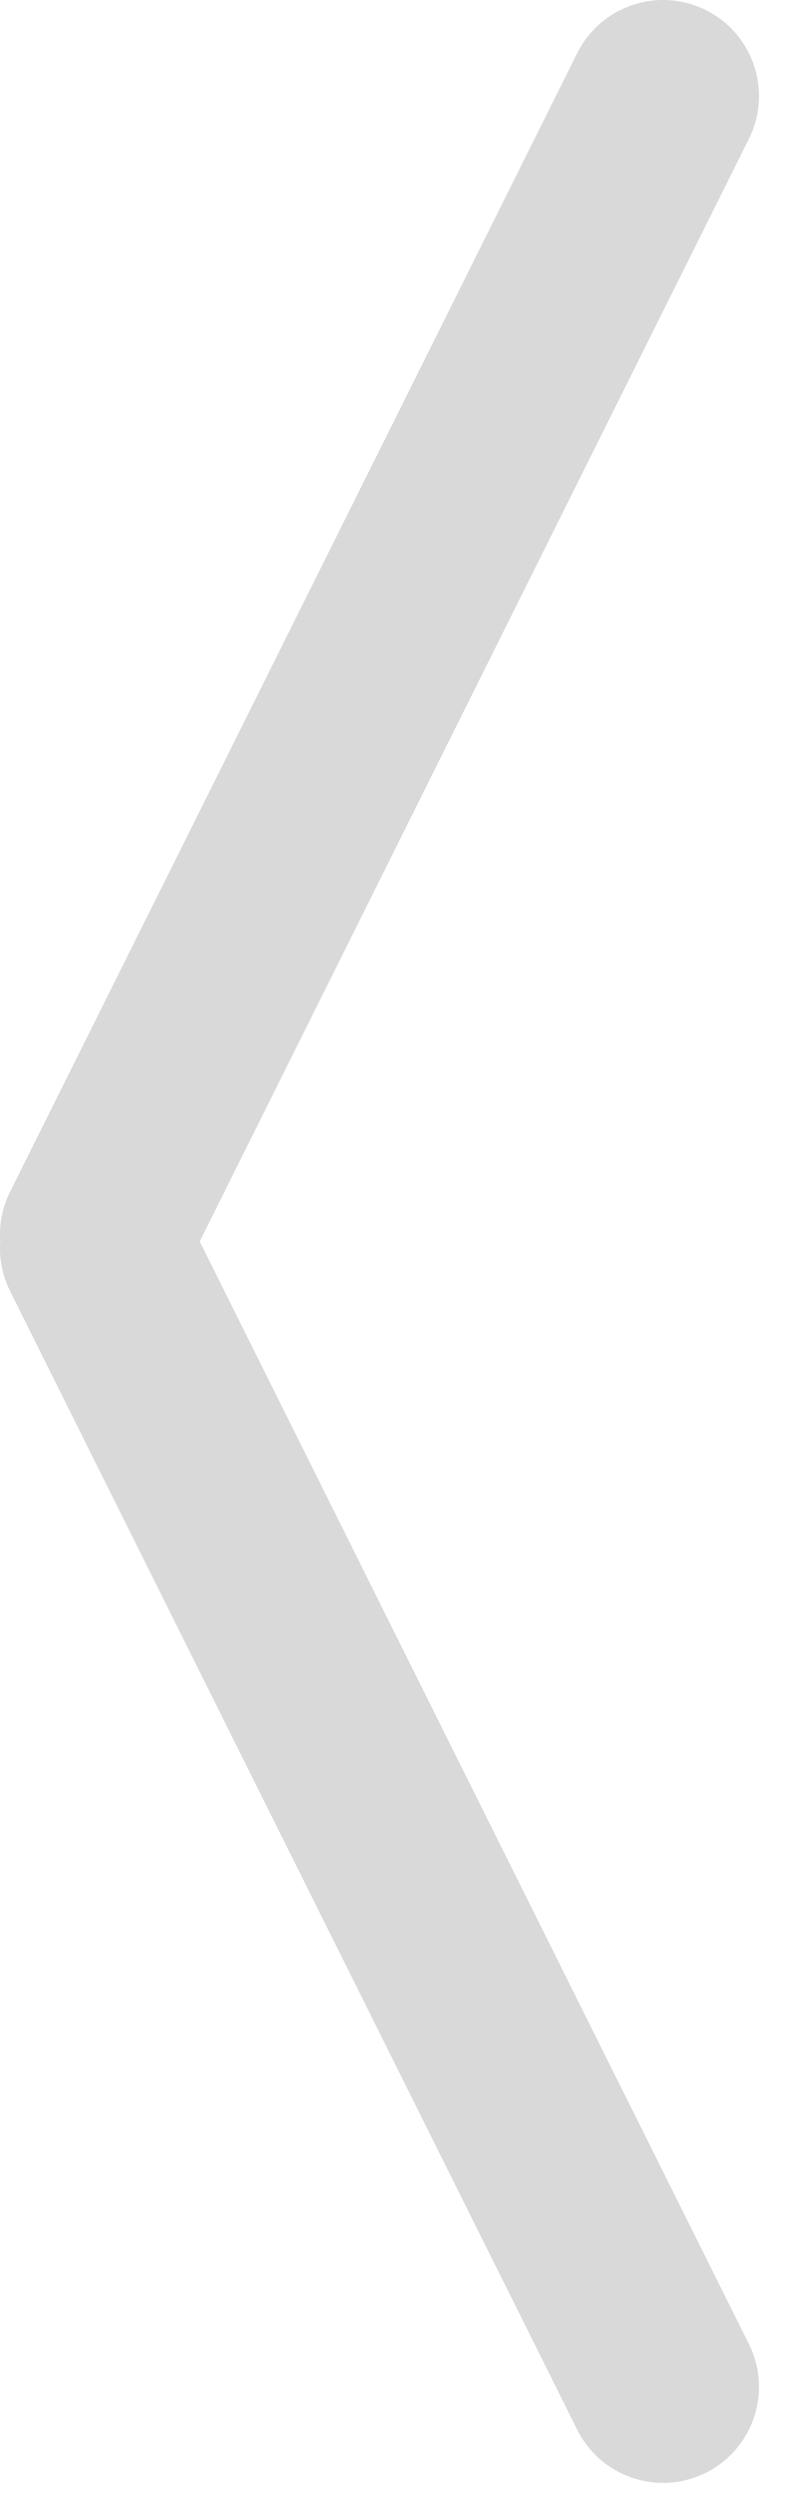 <svg width="17" height="53" viewBox="0 0 17 53" fill="none" xmlns="http://www.w3.org/2000/svg">
<path d="M14.98 0.214C15.987 0.716 16.395 1.938 15.894 2.944L3.858 27.081C3.356 28.088 2.134 28.497 1.128 27.995C0.121 27.493 -0.287 26.271 0.214 25.265L12.25 1.128C12.752 0.122 13.974 -0.287 14.98 0.214Z" fill="#D9D9D9"/>
<path d="M14.98 52.422C15.987 51.92 16.395 50.698 15.894 49.692L3.858 25.555C3.356 24.549 2.134 24.14 1.128 24.642C0.121 25.143 -0.287 26.366 0.214 27.372L12.25 51.509C12.752 52.515 13.974 52.924 14.98 52.422Z" fill="#D9D9D9"/>
</svg>
